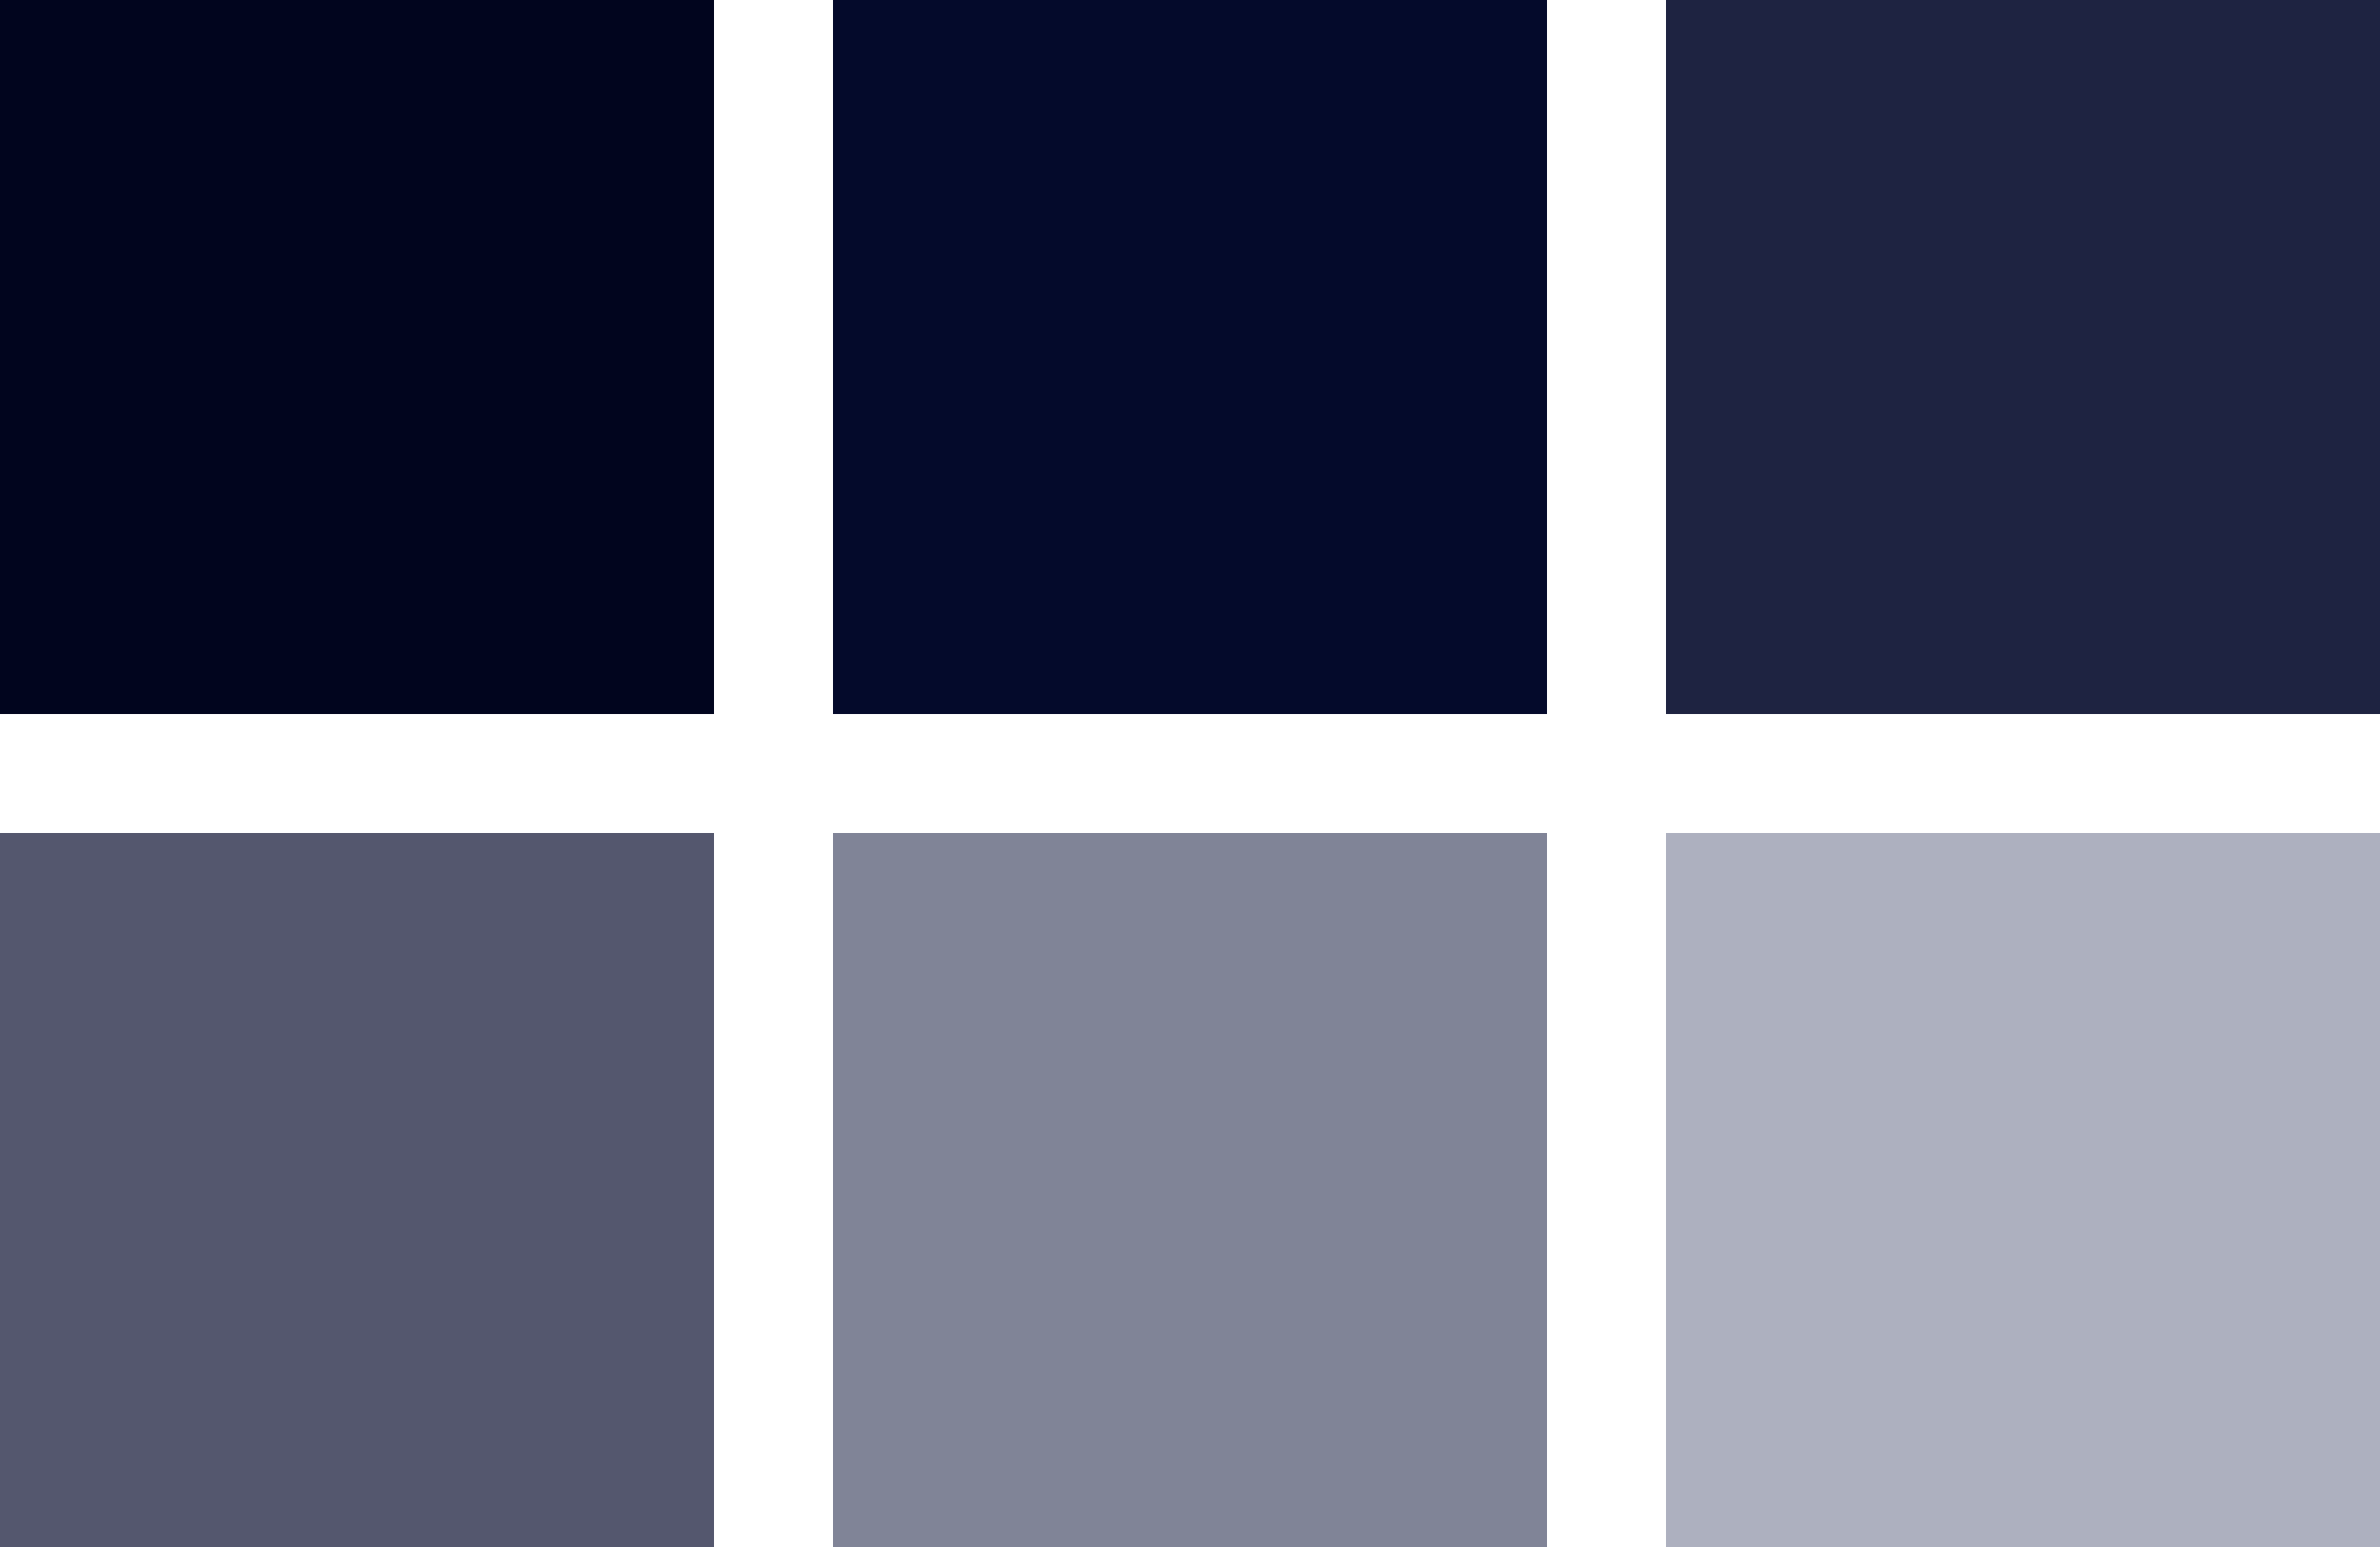 <?xml version="1.0" encoding="utf-8"?>
<!-- Generator: Adobe Illustrator 15.1.0, SVG Export Plug-In . SVG Version: 6.00 Build 0)  -->
<!DOCTYPE svg PUBLIC "-//W3C//DTD SVG 1.0//EN" "http://www.w3.org/TR/2001/REC-SVG-20010904/DTD/svg10.dtd">
<svg version="1.0" id="Layer_1" xmlns="http://www.w3.org/2000/svg" xmlns:xlink="http://www.w3.org/1999/xlink" x="0px" y="0px"
	 width="122.4px" height="79.561px" viewBox="42.564 1013.156 122.4 79.561"
	 style="enable-background:new 42.564 1013.156 122.4 79.561;" xml:space="preserve">
<style type="text/css">
<![CDATA[
	.st0{fill:#ADB0BF;}
	.st1{fill:#808497;}
	.st2{fill:#1E2341;}
	.st3{fill:#54576E;}
	.st4{fill:#01051E;}
	.st5{fill:#040A2B;}
]]>
</style>
<rect x="42.564" y="1013.156" class="st4" width="36.72" height="36.721"/>
<rect x="85.404" y="1013.156" class="st5" width="36.72" height="36.721"/>
<rect x="128.244" y="1013.156" class="st2" width="36.72" height="36.721"/>
<rect x="42.564" y="1055.996" class="st3" width="36.72" height="36.721"/>
<rect x="85.404" y="1055.996" class="st1" width="36.72" height="36.721"/>
<rect x="128.244" y="1055.996" class="st0" width="36.72" height="36.721"/>
</svg>
